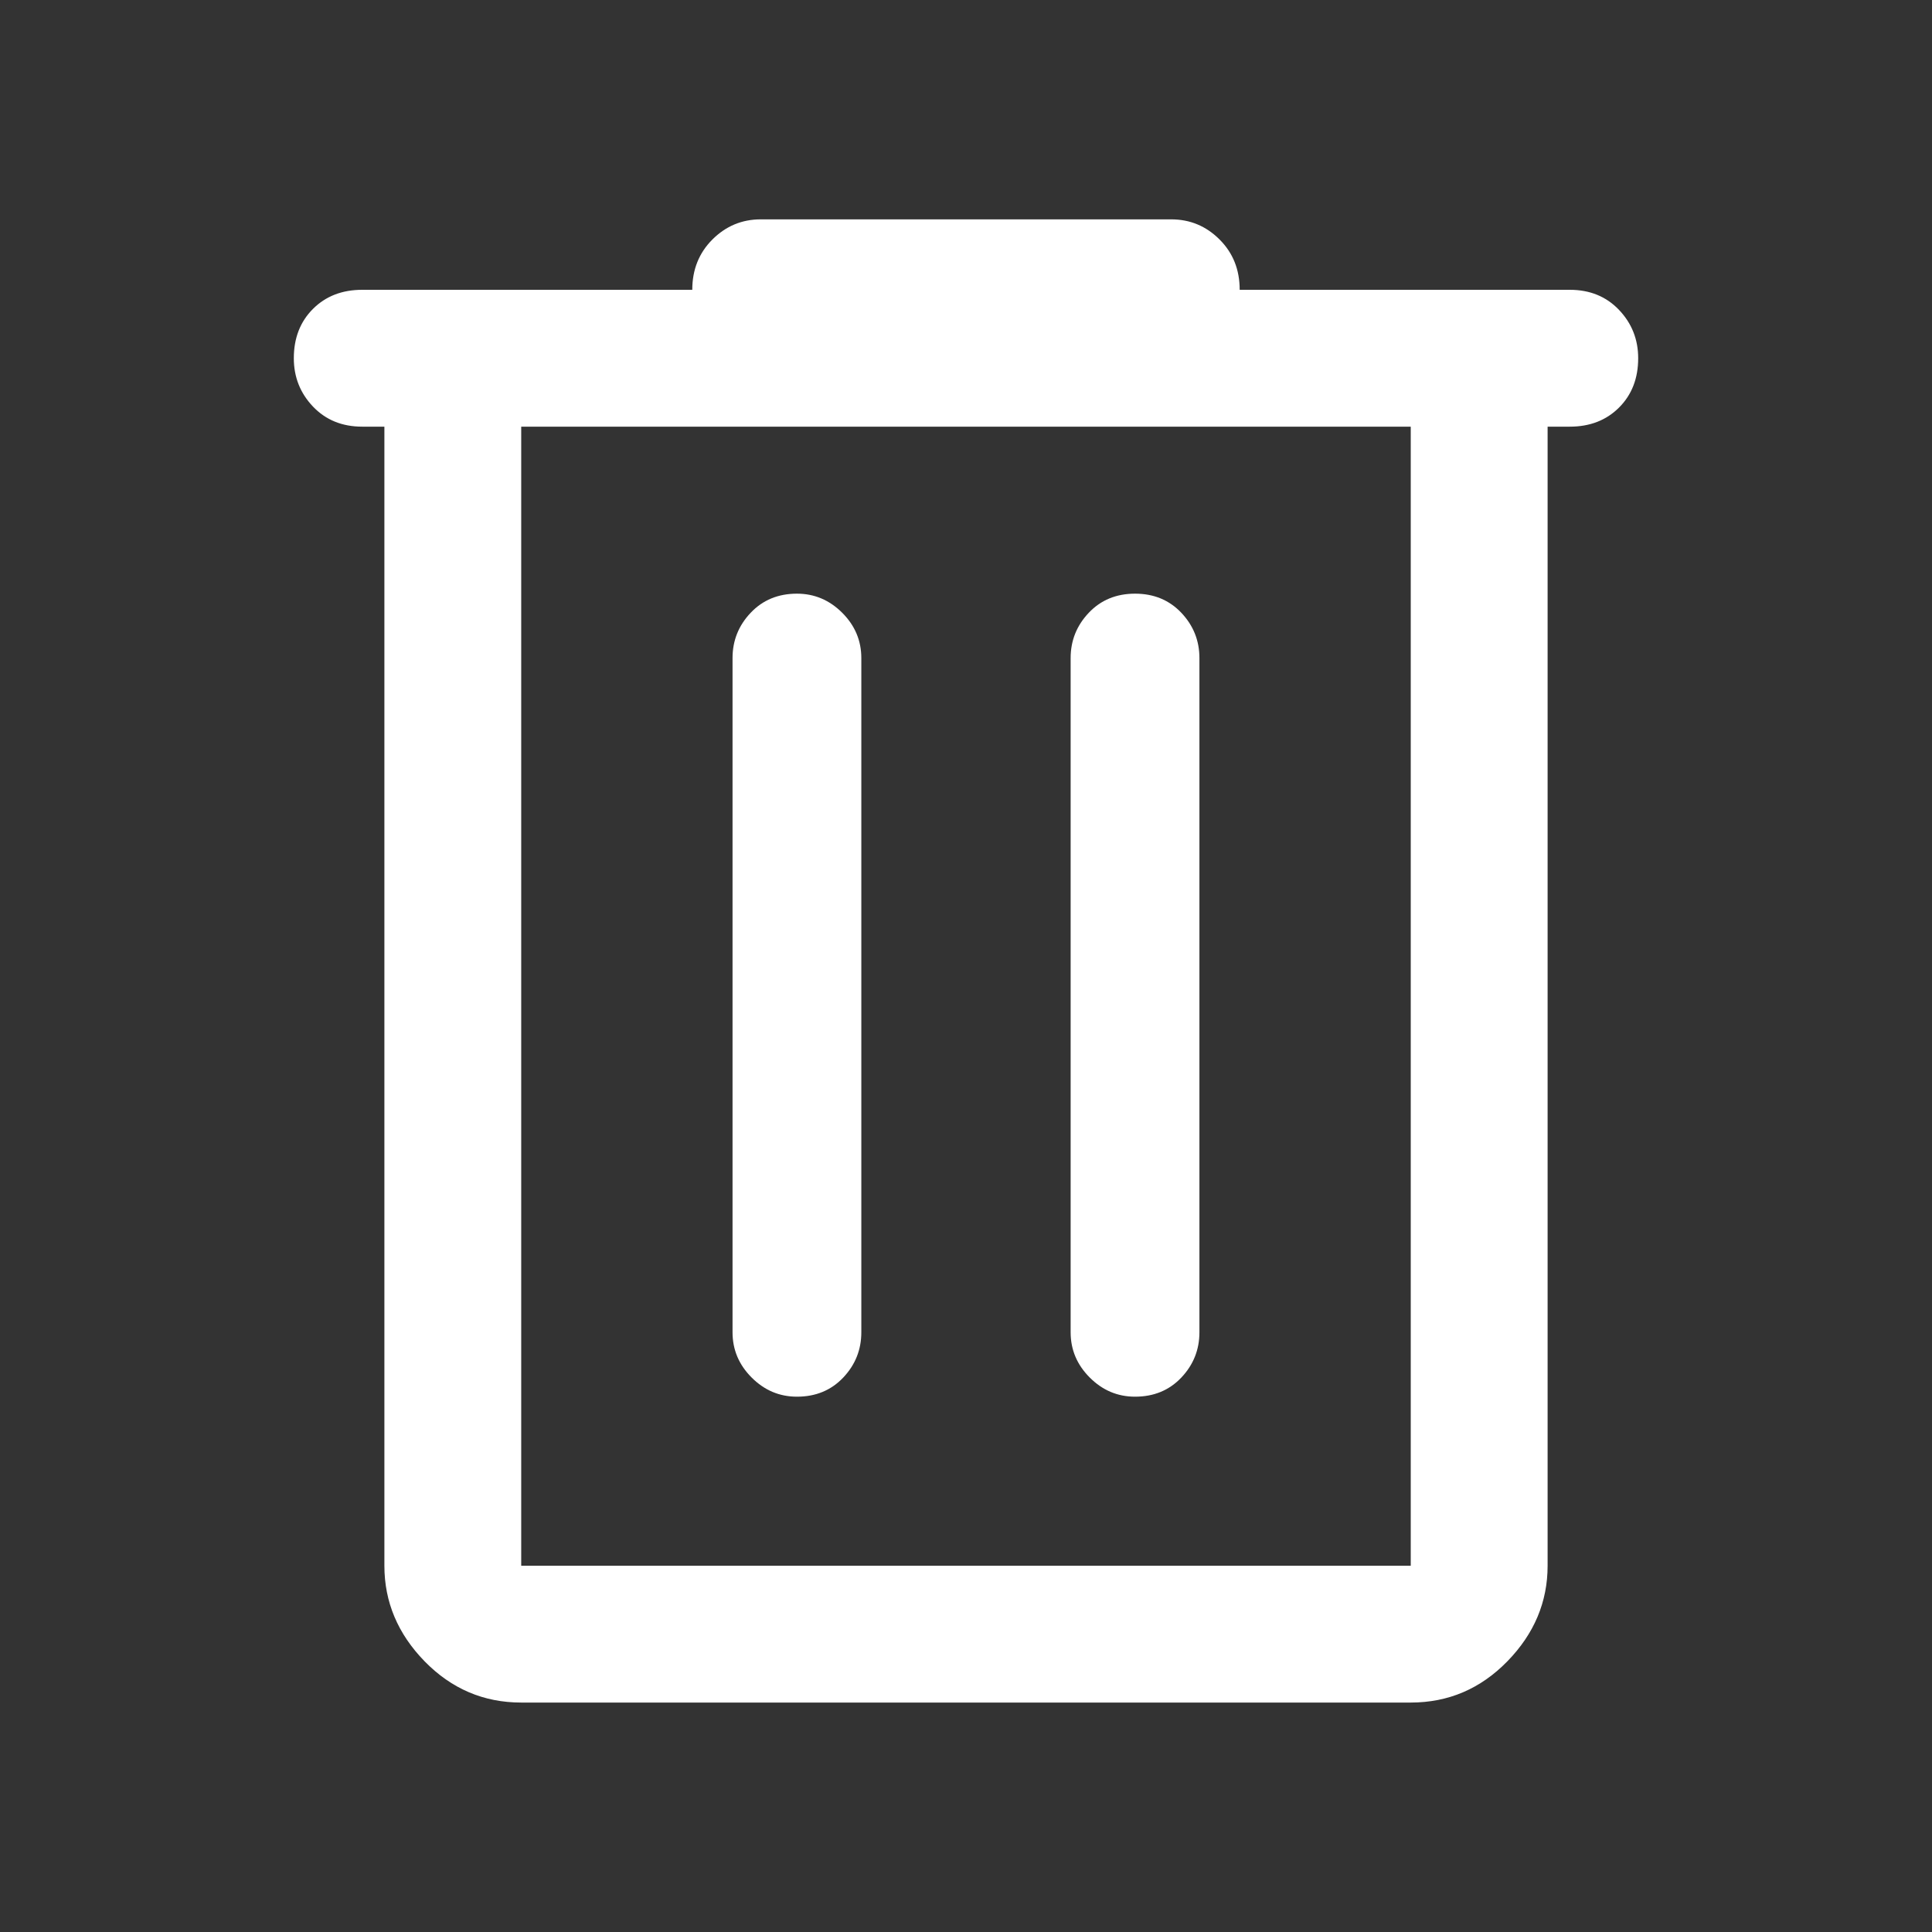 <svg width="50" height="50" viewBox="0 0 50 50" fill="none" xmlns="http://www.w3.org/2000/svg">
<rect x="0" y="0" width="50" height="50" fill="#333333" stroke="none"/>
<path d="M13.489 44.062C12.517 44.062 11.684 43.706 10.989 42.995C10.295 42.283 9.948 41.458 9.948 40.521V11.042H9.375C8.854 11.042 8.429 10.868 8.099 10.521C7.769 10.174 7.604 9.757 7.604 9.271C7.604 8.75 7.769 8.325 8.099 7.995C8.429 7.665 8.854 7.5 9.375 7.5H17.916C17.916 6.979 18.09 6.545 18.437 6.198C18.785 5.851 19.201 5.677 19.687 5.677H30.312C30.798 5.677 31.215 5.851 31.562 6.198C31.91 6.545 32.083 6.979 32.083 7.5H40.625C41.146 7.5 41.571 7.674 41.901 8.021C42.231 8.368 42.396 8.785 42.396 9.271C42.396 9.792 42.231 10.217 41.901 10.547C41.571 10.877 41.146 11.042 40.625 11.042H40.052V40.521C40.052 41.458 39.705 42.283 39.01 42.995C38.316 43.706 37.483 44.062 36.51 44.062H13.489ZM13.489 11.042V40.521H36.51V11.042H13.489ZM18.958 34.479C18.958 34.931 19.123 35.321 19.453 35.651C19.783 35.981 20.173 36.146 20.625 36.146C21.111 36.146 21.51 35.981 21.823 35.651C22.135 35.321 22.291 34.931 22.291 34.479V17.031C22.291 16.58 22.127 16.189 21.797 15.859C21.467 15.529 21.076 15.364 20.625 15.364C20.139 15.364 19.739 15.529 19.427 15.859C19.114 16.189 18.958 16.58 18.958 17.031V34.479ZM27.708 34.479C27.708 34.931 27.873 35.321 28.203 35.651C28.533 35.981 28.923 36.146 29.375 36.146C29.861 36.146 30.26 35.981 30.573 35.651C30.885 35.321 31.041 34.931 31.041 34.479V17.031C31.041 16.58 30.885 16.189 30.573 15.859C30.26 15.529 29.861 15.364 29.375 15.364C28.889 15.364 28.489 15.529 28.177 15.859C27.864 16.189 27.708 16.58 27.708 17.031V34.479ZM13.489 11.042V40.521V11.042V11.042Z" fill="white"/>
</svg>
